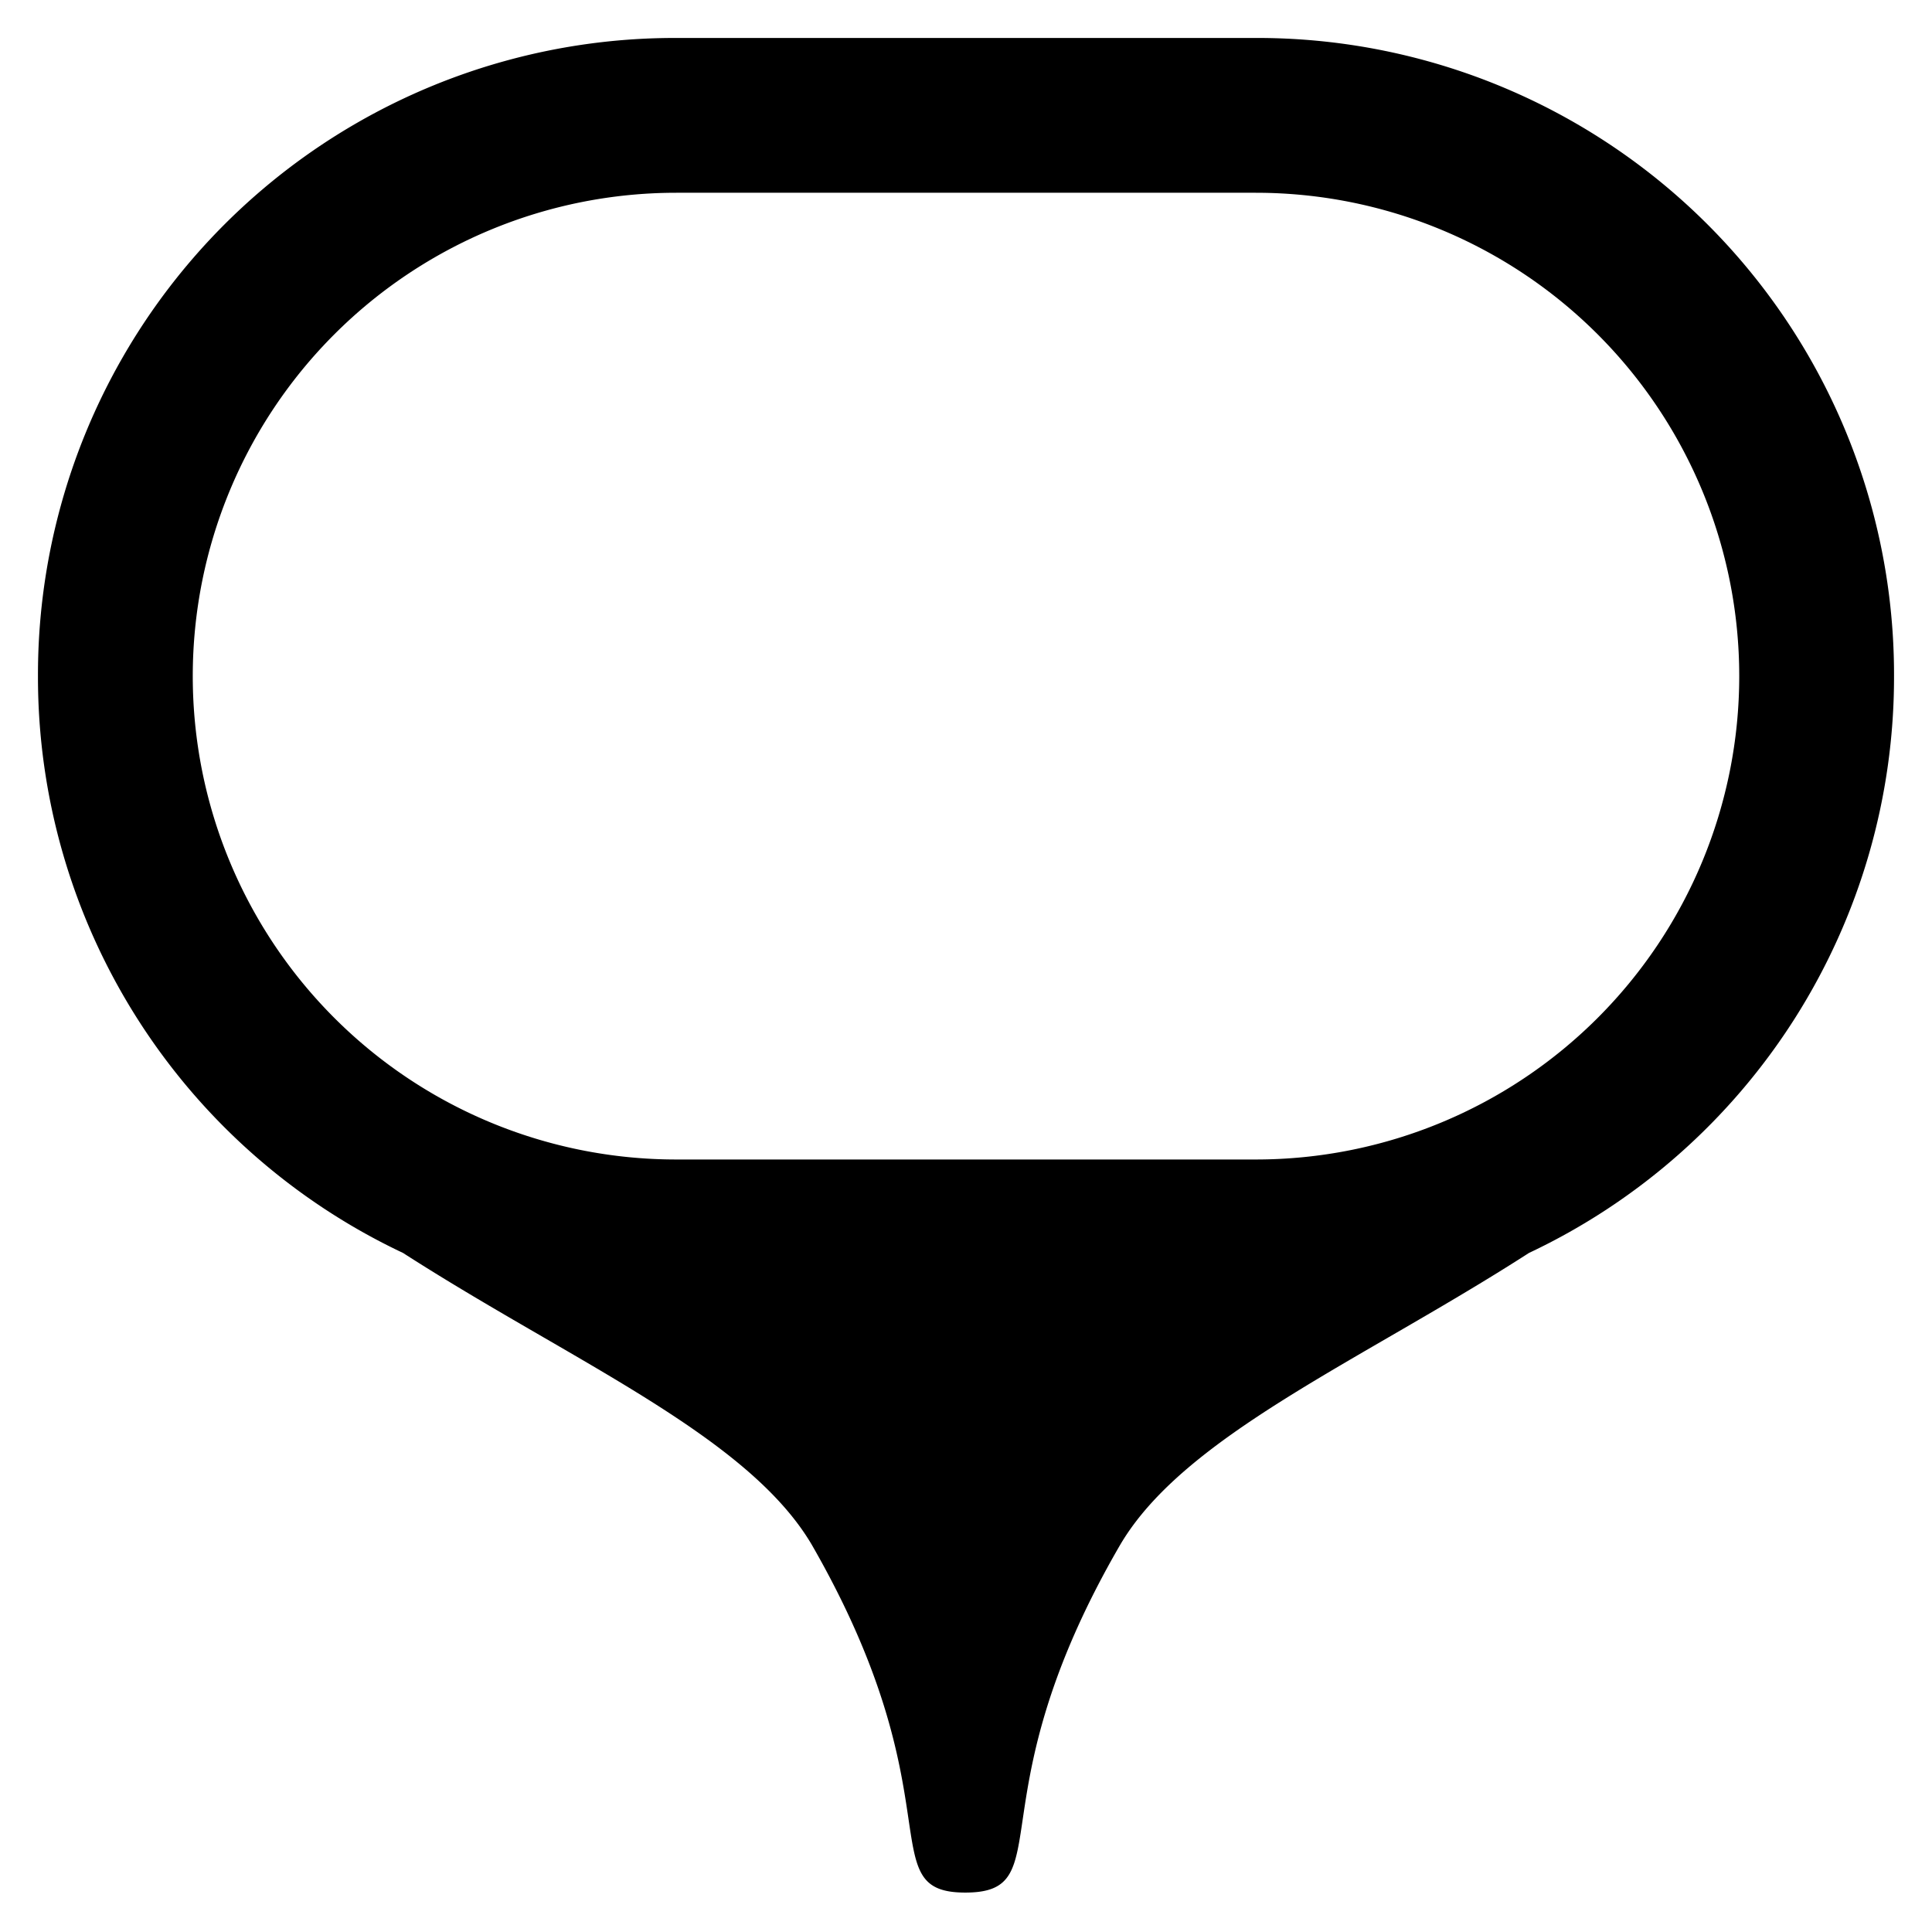 <svg xmlns="http://www.w3.org/2000/svg" viewBox="0 0 132.3 132.3"><path d="M45 2.6A43.6 43.6 0 0 0 1.3 46.3a43.6 43.6 0 0 0 25 39.5c11.5 7.4 23.6 12.5 28 20 10 17.4 4 23.8 10.5 23.8 6.6 0 .5-6.4 10.6-23.8 4.4-7.5 16.5-12.6 28-20a43.6 43.6 0 0 0 25-39.5A43.6 43.6 0 0 0 84.6 2.6H45zm0 10.6h39.7a33 33 0 1 1 0 66.2H45a33 33 0 1 1 0-66.2z"  transform="translate(1.3)"/></svg>